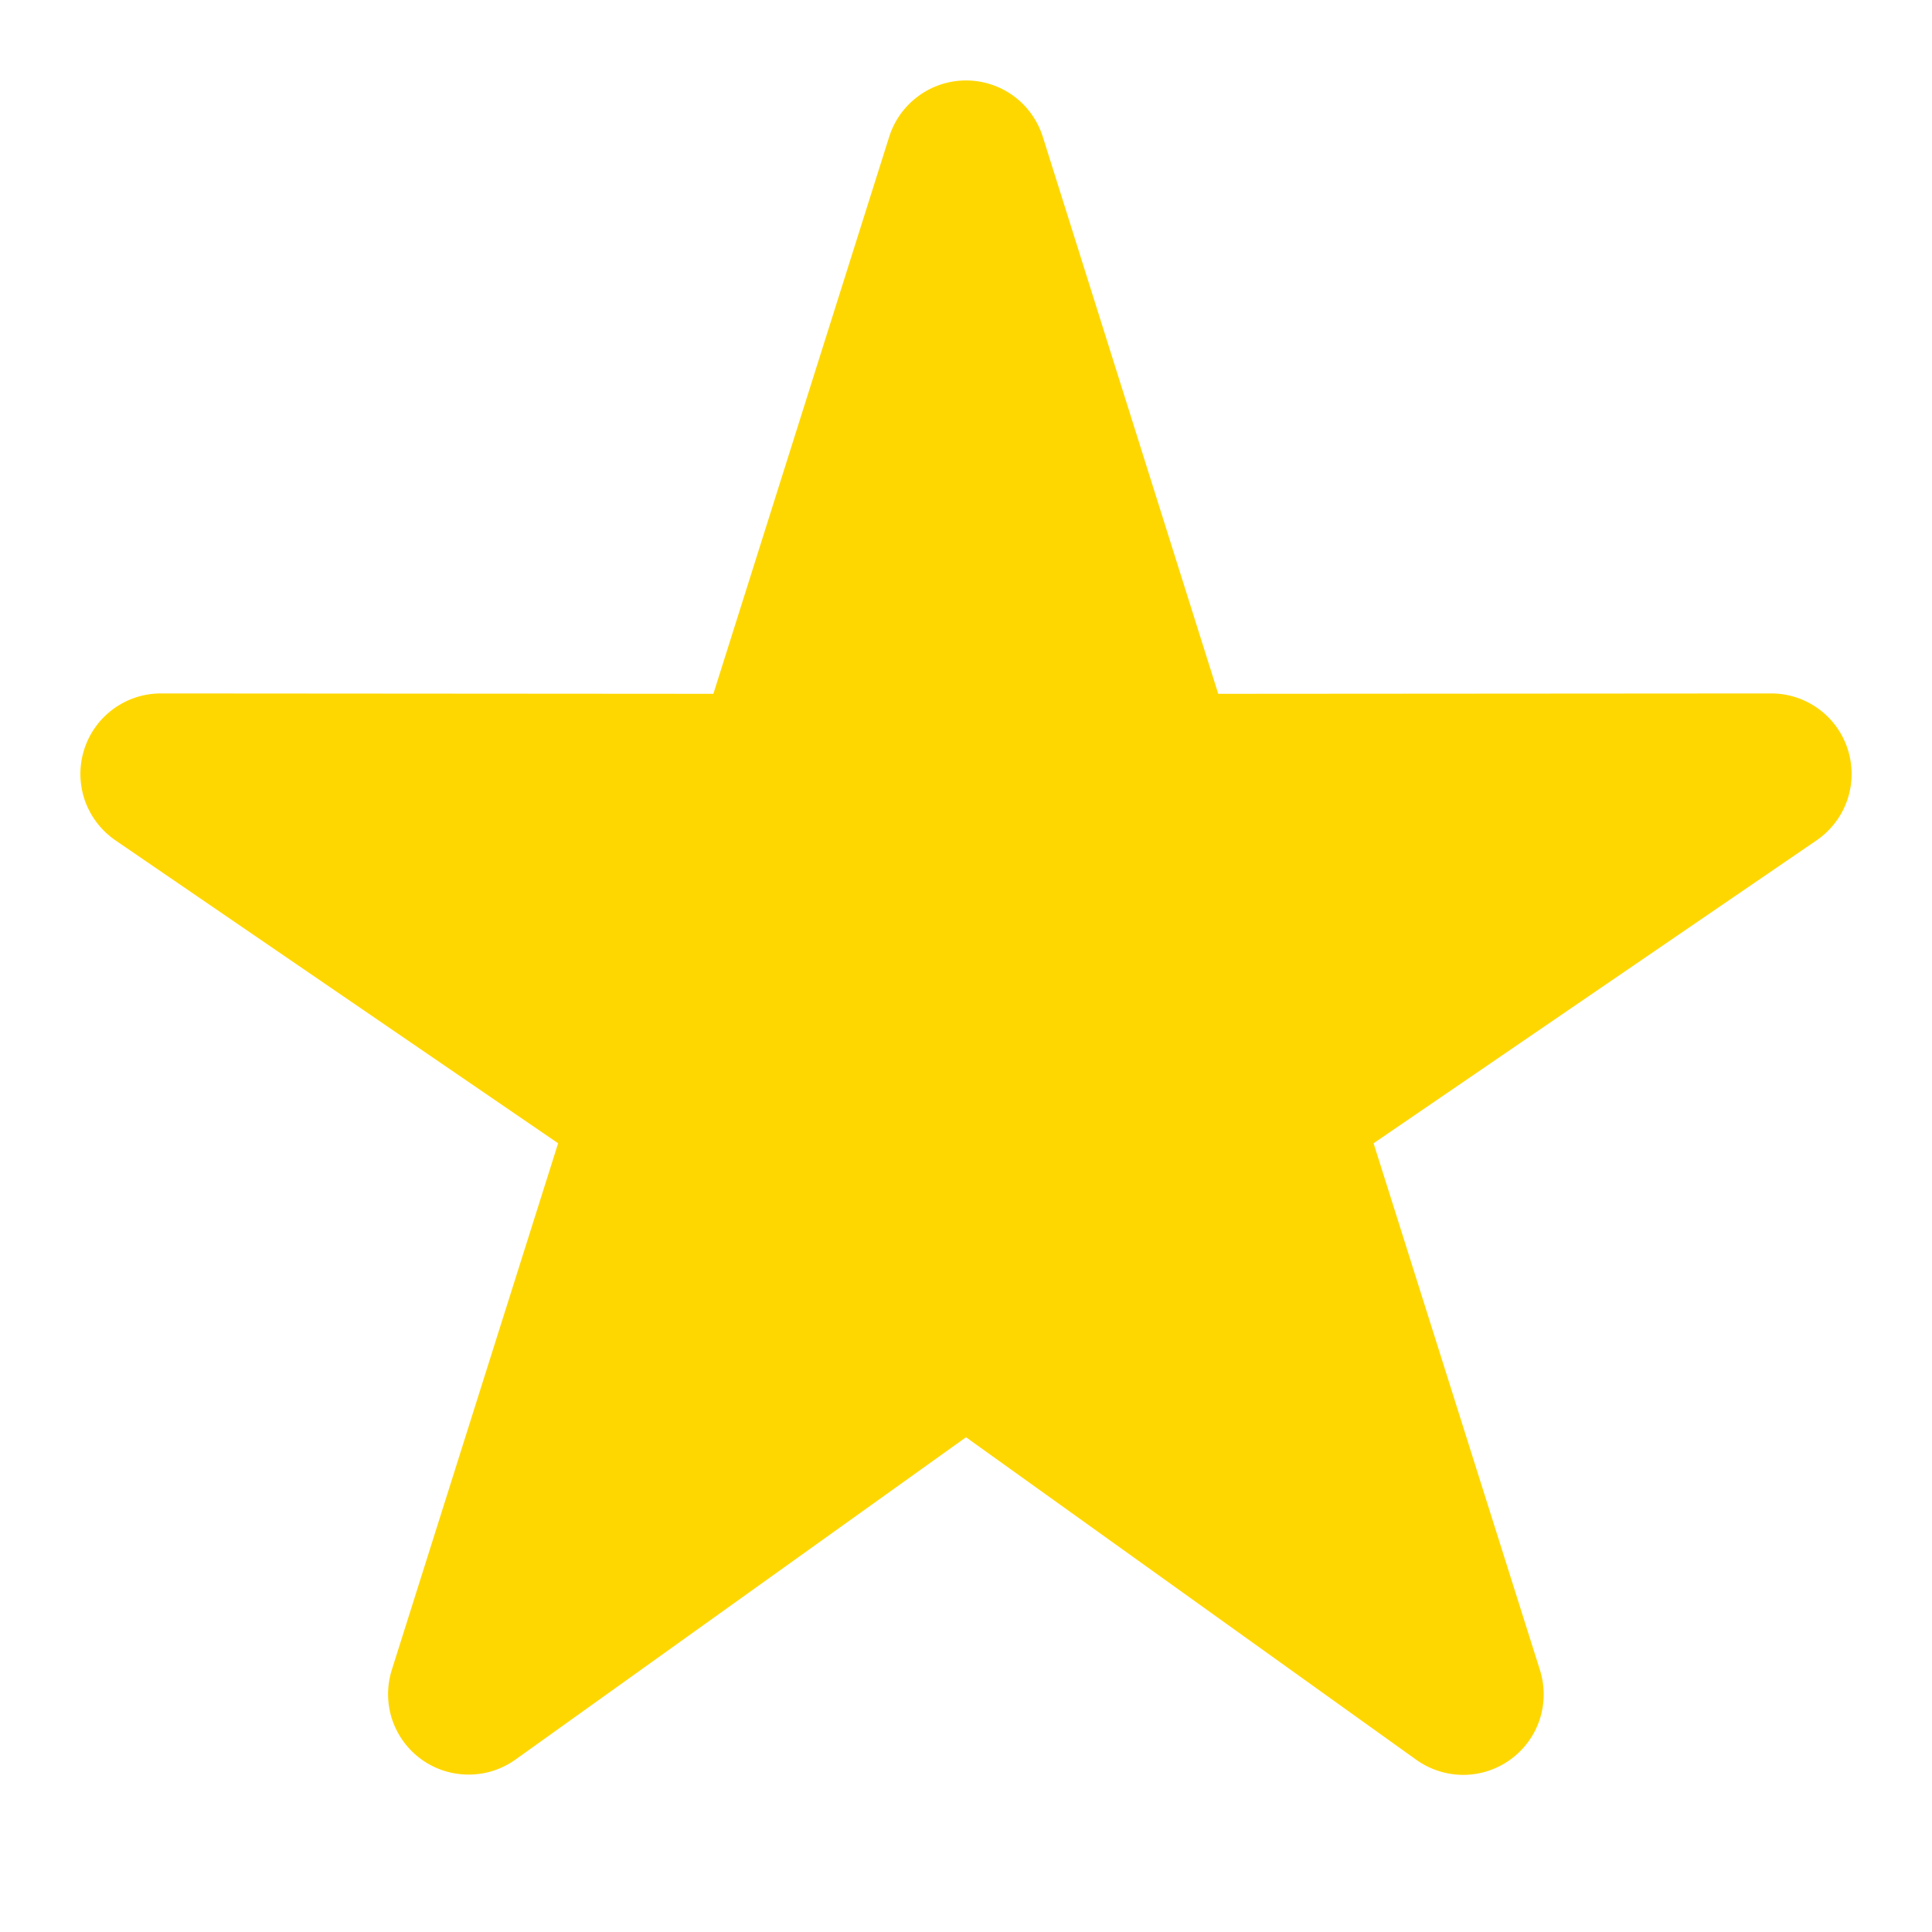 <svg width="25" height="25" viewBox="0 0 25 25" fill="none" xmlns="http://www.w3.org/2000/svg">
<path d="M13.494 1.771C13.427 1.559 13.295 1.374 13.117 1.243C12.938 1.112 12.722 1.041 12.5 1.041C12.279 1.041 12.063 1.111 11.884 1.243C11.705 1.374 11.573 1.558 11.506 1.77L9.231 8.978L2.084 8.973C1.862 8.972 1.644 9.043 1.465 9.175C1.285 9.307 1.153 9.493 1.087 9.706C1.021 9.919 1.025 10.147 1.098 10.358C1.172 10.568 1.311 10.749 1.495 10.875L7.222 14.794L5.069 21.611C5.004 21.82 5.006 22.043 5.074 22.25C5.143 22.457 5.275 22.637 5.451 22.765C5.628 22.893 5.84 22.962 6.058 22.963C6.276 22.965 6.489 22.897 6.667 22.771L12.5 18.598L18.327 22.772C18.505 22.899 18.718 22.967 18.937 22.967C19.155 22.966 19.368 22.897 19.545 22.768C19.722 22.64 19.855 22.459 19.923 22.252C19.991 22.044 19.993 21.82 19.927 21.611L17.774 14.794L23.505 10.875C23.689 10.749 23.828 10.568 23.902 10.358C23.975 10.147 23.979 9.919 23.913 9.706C23.847 9.493 23.715 9.307 23.535 9.175C23.356 9.043 23.138 8.972 22.916 8.973L15.764 8.978L13.494 1.771Z" fill="#FFD700"/>
</svg>
